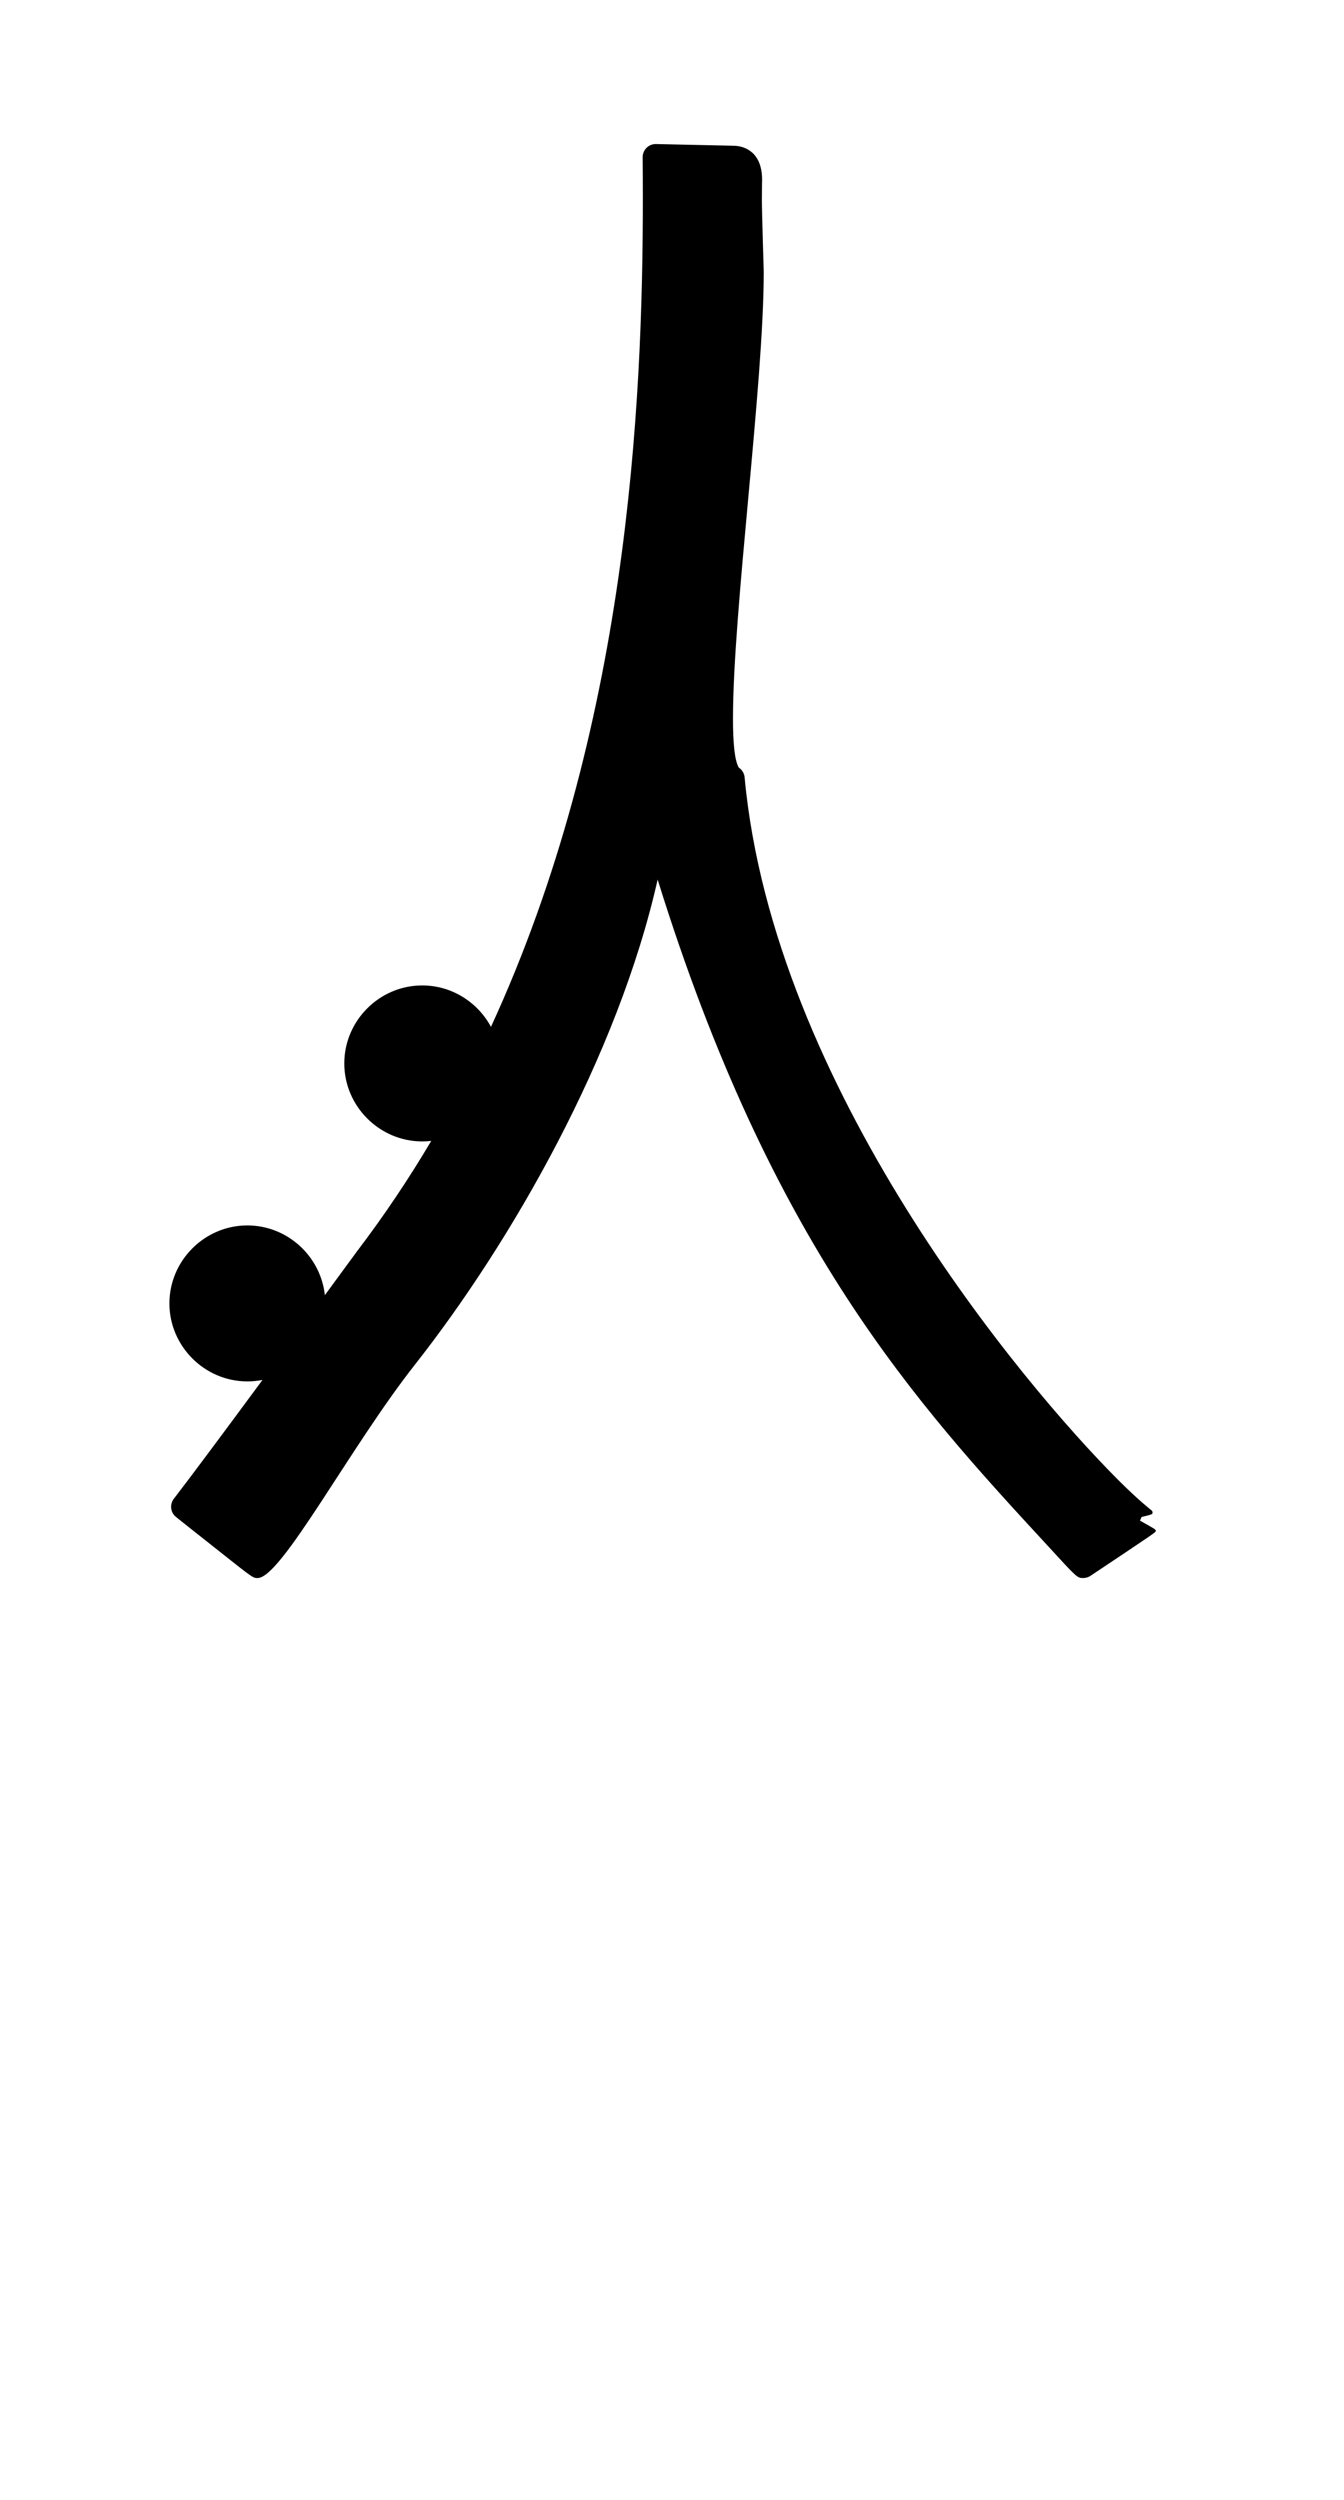 <?xml version="1.0" standalone="no"?>
<!DOCTYPE svg PUBLIC "-//W3C//DTD SVG 1.1//EN" "http://www.w3.org/Graphics/SVG/1.1/DTD/svg11.dtd" >
<svg xmlns="http://www.w3.org/2000/svg" xmlns:xlink="http://www.w3.org/1999/xlink" version="1.1" viewBox="-10 0 538 1000">
  <g transform="matrix(1 0 0 -1 0 800)">
   <path fill="currentColor"
d="M294.979 720.154c0 -5.019 0.748 -28.582 0.748 -28.871c0 -45.043 -12.315 -135.552 -12.315 -178.717c0 -9.857 0.673 -16.833 2.32 -19.605c0.331 -0.222 2.104 -1.425 2.332 -3.891
c11.509 -123.733 111.009 -242.535 149.584 -281.109c8.126 -8.126 13.319 -12.136 13.319 -12.136c0.104 -0.08 0.388 -0.342 0.388 -0.791c0 -0.787 0 -0.787 -4.382 -1.852l-0.638 -1.46
c6.321 -3.527 6.321 -3.527 6.321 -4.114c0 -0.536 0 -0.536 -26.149 -17.969c-0.878 -0.586 -1.894 -0.877 -2.908 -0.877c-2.36 0 -2.36 0 -14.231 12.944c-52.713 57.067 -110.521 119.889 -156.116 266.453
c-15.911 -70.659 -58.538 -144.993 -97.253 -194.161c-25.861 -32.843 -53.366 -85.237 -62.881 -85.237c-1.825 0 -1.825 0 -14.075 9.694c-11.415 9.034 -18.624 14.712 -19.012 15.1c-1.024 1.024 -1.537 2.368 -1.537 3.712
c0 1.131 0.363 2.262 1.088 3.202c7.266 9.418 21.491 28.569 35.502 47.55c-1.966 -0.395 -3.996 -0.602 -6.07 -0.602c-17.117 0 -31.198 14.082 -31.198 31.199c0 17.118 14.082 31.199 31.198 31.199
c16.002 0 29.351 -12.307 31.023 -27.895c7.579 10.321 12.741 17.37 12.966 17.664c10.867 14.276 20.712 29.001 29.627 44.043c-1.187 -0.139 -2.394 -0.211 -3.615 -0.211c-17.117 0 -31.198 14.081 -31.198 31.199
c0 17.118 14.082 31.198 31.198 31.198c11.847 0 22.238 -6.744 27.516 -16.57c54.639 118.549 60.8 248.137 60.8 331.297c0 5.744 -0.029 11.268 -0.074 16.597c0 2.901 2.351 5.248 5.246 5.248
c0.059 0 0.059 0 31.25 -0.688c4.756 -0.102 11.308 -2.883 11.308 -13.578c0 -0.702 -0.08 -3.359 -0.08 -7.967z" />
  </g>

</svg>
